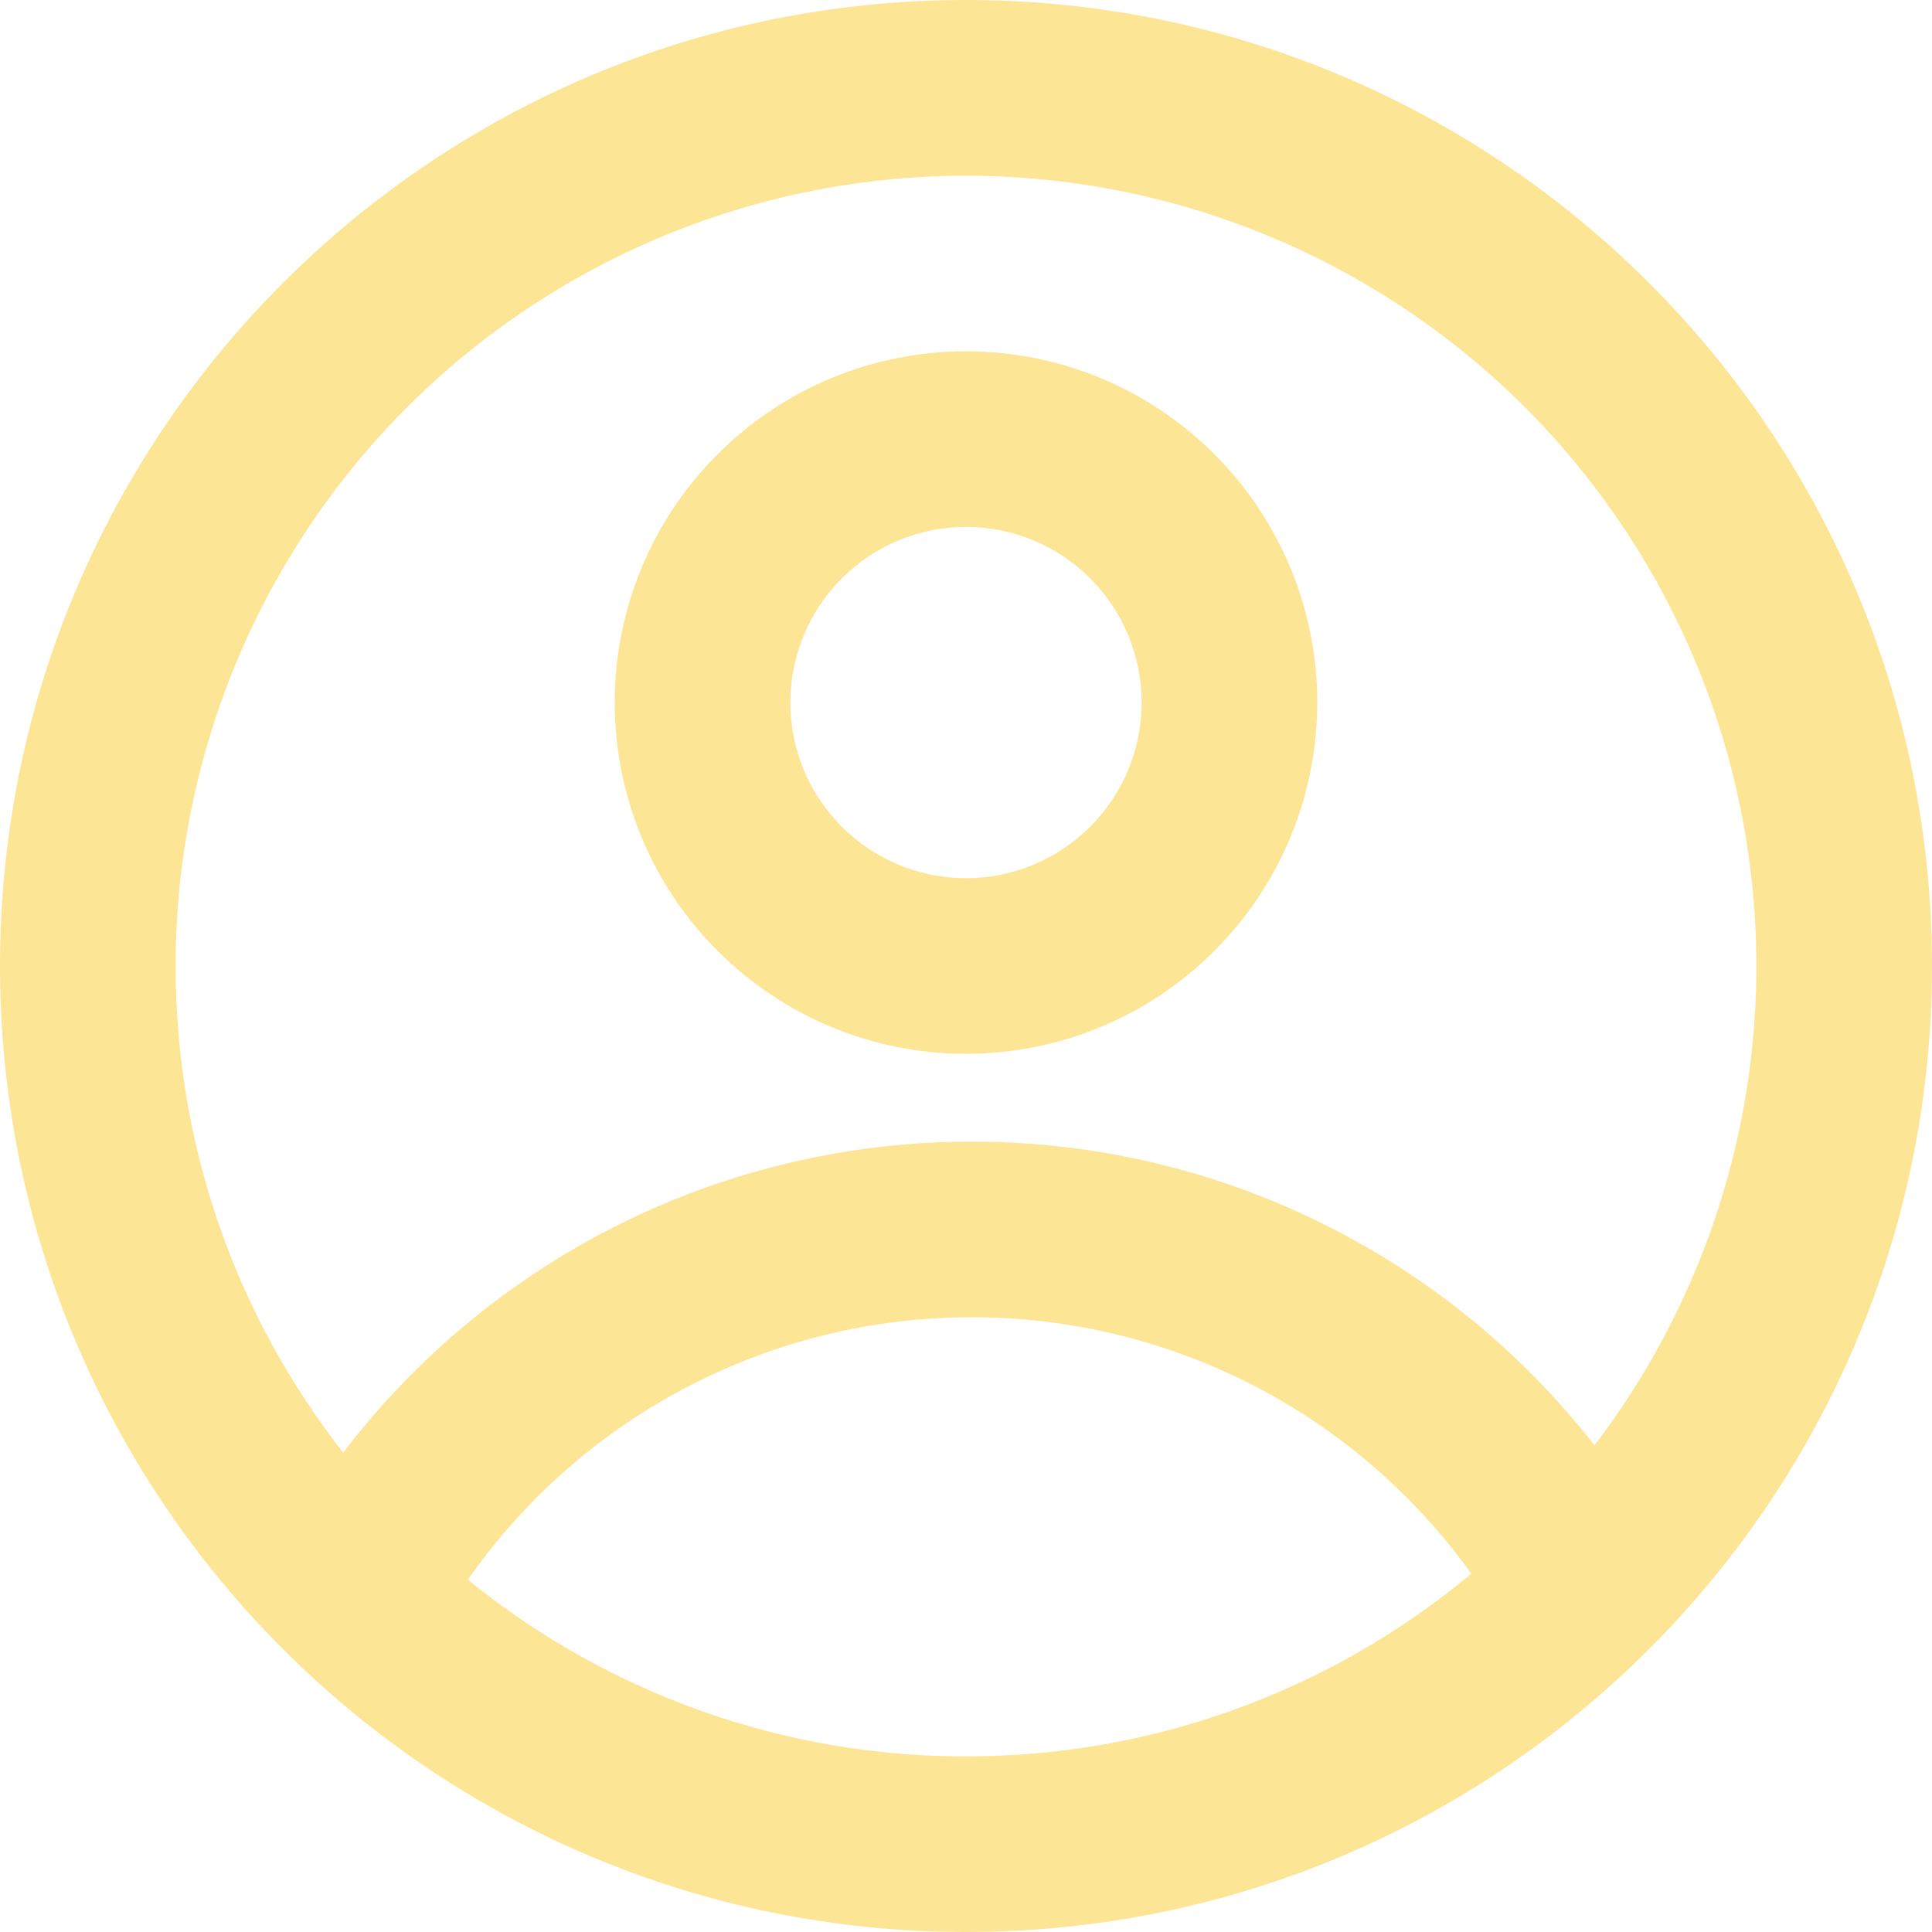 <svg width="22" height="22" viewBox="0 0 22 22" fill="none" xmlns="http://www.w3.org/2000/svg">
<path fill-rule="evenodd" clip-rule="evenodd" d="M15 8C15 9.061 14.579 10.078 13.828 10.828C13.078 11.579 12.061 12 11 12C9.939 12 8.922 11.579 8.172 10.828C7.421 10.078 7 9.061 7 8C7 6.939 7.421 5.922 8.172 5.172C8.922 4.421 9.939 4 11 4C12.061 4 13.078 4.421 13.828 5.172C14.579 5.922 15 6.939 15 8V8ZM13 8C13 8.53 12.789 9.039 12.414 9.414C12.039 9.789 11.53 10 11 10C10.47 10 9.961 9.789 9.586 9.414C9.211 9.039 9 8.53 9 8C9 7.47 9.211 6.961 9.586 6.586C9.961 6.211 10.47 6 11 6C11.53 6 12.039 6.211 12.414 6.586C12.789 6.961 13 7.47 13 8V8Z" fill="#FCD451" fill-opacity="0.6"/>
<path fill-rule="evenodd" clip-rule="evenodd" d="M11 0C4.925 0 0 4.925 0 11C0 17.075 4.925 22 11 22C17.075 22 22 17.075 22 11C22 4.925 17.075 0 11 0ZM2 11C2 13.09 2.713 15.014 3.908 16.542C4.747 15.44 5.83 14.547 7.071 13.932C8.313 13.318 9.68 12.999 11.065 13C12.432 12.999 13.782 13.309 15.011 13.909C16.24 14.508 17.316 15.38 18.157 16.458C19.023 15.322 19.607 13.995 19.859 12.589C20.111 11.182 20.024 9.736 19.607 8.369C19.189 7.002 18.451 5.755 17.456 4.73C16.46 3.705 15.234 2.932 13.88 2.475C12.527 2.017 11.083 1.889 9.67 2.1C8.257 2.311 6.914 2.856 5.753 3.689C4.592 4.522 3.646 5.62 2.993 6.891C2.341 8.163 2 9.571 2 11V11ZM11 20C8.934 20.003 6.93 19.292 5.328 17.988C5.973 17.065 6.831 16.311 7.83 15.791C8.829 15.271 9.939 14.999 11.065 15C12.177 14.999 13.274 15.264 14.263 15.771C15.252 16.279 16.106 17.016 16.754 17.92C15.139 19.267 13.103 20.003 11 20V20Z" fill="#FCD451" fill-opacity="0.6"/>
</svg>
